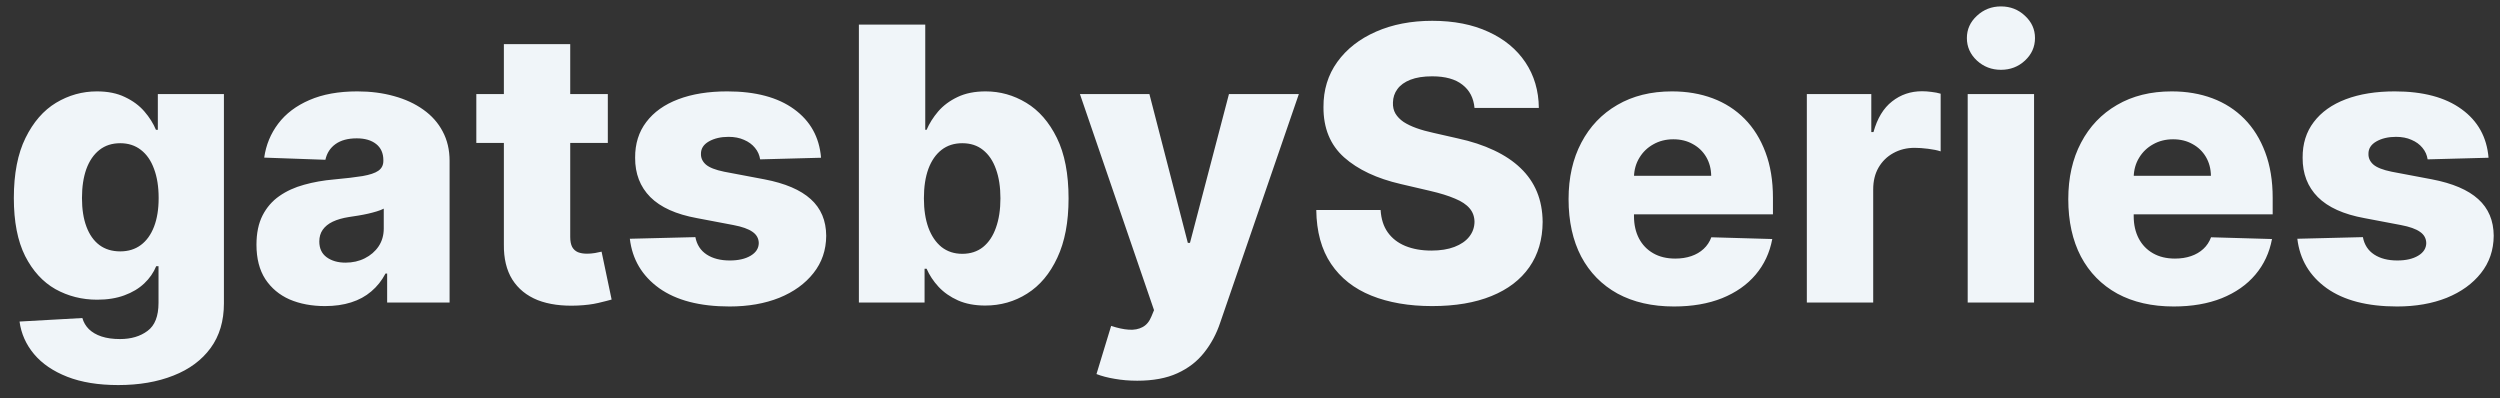 <svg width="157" height="25" viewBox="0 0 157 25" fill="none" xmlns="http://www.w3.org/2000/svg">
<rect x="0" y="0" width="157" height="25" fill="#333333" stroke="none"/>
<path d="M7.423 24.182C6.179 24.182 5.114 24.009 4.227 23.662C3.341 23.315 2.645 22.841 2.139 22.239C1.634 21.636 1.33 20.954 1.227 20.193L5.173 19.972C5.247 20.239 5.384 20.472 5.582 20.671C5.787 20.869 6.051 21.023 6.375 21.131C6.705 21.239 7.091 21.293 7.534 21.293C8.233 21.293 8.81 21.122 9.264 20.781C9.724 20.446 9.955 19.858 9.955 19.017V16.716H9.81C9.645 17.119 9.395 17.48 9.06 17.798C8.724 18.116 8.307 18.366 7.807 18.548C7.312 18.73 6.744 18.821 6.102 18.821C5.148 18.821 4.273 18.599 3.477 18.156C2.688 17.707 2.054 17.014 1.577 16.077C1.105 15.133 0.869 13.921 0.869 12.438C0.869 10.909 1.114 9.651 1.602 8.662C2.091 7.668 2.73 6.932 3.52 6.455C4.315 5.977 5.17 5.739 6.085 5.739C6.773 5.739 7.361 5.858 7.849 6.097C8.344 6.33 8.75 6.631 9.068 7C9.386 7.369 9.628 7.753 9.793 8.151H9.912V5.909H14.062V19.051C14.062 20.159 13.784 21.094 13.227 21.855C12.671 22.616 11.892 23.193 10.892 23.585C9.892 23.983 8.736 24.182 7.423 24.182ZM7.551 15.787C8.057 15.787 8.489 15.653 8.847 15.386C9.205 15.119 9.48 14.736 9.673 14.236C9.866 13.736 9.963 13.136 9.963 12.438C9.963 11.727 9.866 11.117 9.673 10.605C9.486 10.088 9.21 9.69 8.847 9.412C8.489 9.134 8.057 8.994 7.551 8.994C7.034 8.994 6.597 9.136 6.239 9.42C5.881 9.705 5.608 10.105 5.42 10.622C5.239 11.133 5.148 11.739 5.148 12.438C5.148 13.136 5.241 13.736 5.429 14.236C5.616 14.736 5.886 15.119 6.239 15.386C6.597 15.653 7.034 15.787 7.551 15.787ZM20.41 19.222C19.575 19.222 18.833 19.082 18.185 18.804C17.543 18.52 17.035 18.094 16.66 17.526C16.291 16.952 16.106 16.233 16.106 15.369C16.106 14.642 16.234 14.028 16.489 13.528C16.745 13.028 17.097 12.622 17.546 12.31C17.995 11.997 18.512 11.761 19.097 11.602C19.683 11.438 20.308 11.327 20.972 11.27C21.717 11.202 22.316 11.131 22.771 11.057C23.225 10.977 23.555 10.867 23.759 10.724C23.97 10.577 24.075 10.369 24.075 10.102V10.06C24.075 9.622 23.924 9.284 23.623 9.045C23.322 8.807 22.916 8.688 22.404 8.688C21.853 8.688 21.41 8.807 21.075 9.045C20.739 9.284 20.526 9.614 20.435 10.034L16.592 9.898C16.705 9.102 16.998 8.392 17.47 7.767C17.947 7.136 18.6 6.642 19.43 6.284C20.265 5.92 21.268 5.739 22.438 5.739C23.273 5.739 24.043 5.838 24.748 6.037C25.452 6.23 26.066 6.514 26.589 6.889C27.111 7.259 27.515 7.713 27.799 8.253C28.089 8.793 28.234 9.409 28.234 10.102V19H24.313V17.176H24.211C23.978 17.619 23.68 17.994 23.316 18.301C22.958 18.608 22.535 18.838 22.046 18.991C21.563 19.145 21.018 19.222 20.41 19.222ZM21.697 16.494C22.146 16.494 22.549 16.403 22.907 16.222C23.271 16.04 23.56 15.79 23.776 15.472C23.992 15.148 24.1 14.773 24.1 14.347V13.102C23.981 13.165 23.836 13.222 23.666 13.273C23.501 13.324 23.319 13.372 23.12 13.418C22.921 13.463 22.717 13.503 22.506 13.537C22.296 13.571 22.095 13.602 21.901 13.631C21.509 13.693 21.174 13.79 20.896 13.921C20.623 14.051 20.413 14.222 20.265 14.432C20.123 14.636 20.052 14.881 20.052 15.165C20.052 15.597 20.205 15.926 20.512 16.153C20.825 16.381 21.22 16.494 21.697 16.494ZM38.171 5.909V8.977H29.913V5.909H38.171ZM31.643 2.773H35.81V14.883C35.81 15.139 35.85 15.347 35.93 15.506C36.015 15.659 36.137 15.77 36.296 15.838C36.455 15.901 36.646 15.932 36.867 15.932C37.026 15.932 37.194 15.918 37.37 15.889C37.552 15.855 37.688 15.827 37.779 15.804L38.41 18.812C38.211 18.869 37.93 18.94 37.566 19.026C37.208 19.111 36.779 19.165 36.279 19.188C35.302 19.233 34.464 19.119 33.765 18.847C33.072 18.568 32.541 18.136 32.171 17.551C31.808 16.966 31.631 16.23 31.643 15.344V2.773ZM51.562 9.906L47.736 10.008C47.696 9.736 47.588 9.494 47.412 9.284C47.236 9.068 47.006 8.901 46.722 8.781C46.443 8.656 46.119 8.594 45.75 8.594C45.267 8.594 44.855 8.69 44.514 8.884C44.179 9.077 44.014 9.338 44.02 9.668C44.014 9.923 44.117 10.145 44.327 10.332C44.543 10.52 44.926 10.671 45.477 10.784L48 11.261C49.307 11.511 50.278 11.926 50.915 12.506C51.557 13.085 51.881 13.852 51.886 14.807C51.881 15.704 51.614 16.486 51.085 17.151C50.562 17.815 49.847 18.332 48.938 18.702C48.028 19.065 46.989 19.247 45.818 19.247C43.949 19.247 42.474 18.864 41.395 18.097C40.321 17.324 39.707 16.29 39.554 14.994L43.67 14.892C43.761 15.369 43.997 15.733 44.378 15.983C44.758 16.233 45.244 16.358 45.835 16.358C46.369 16.358 46.804 16.259 47.139 16.06C47.474 15.861 47.645 15.597 47.651 15.267C47.645 14.972 47.514 14.736 47.258 14.56C47.003 14.378 46.602 14.236 46.057 14.133L43.773 13.699C42.46 13.46 41.483 13.02 40.841 12.378C40.199 11.73 39.881 10.906 39.886 9.906C39.881 9.031 40.114 8.284 40.585 7.665C41.057 7.04 41.727 6.562 42.597 6.233C43.466 5.903 44.492 5.739 45.673 5.739C47.446 5.739 48.844 6.111 49.867 6.855C50.889 7.594 51.455 8.611 51.562 9.906ZM53.938 19V1.545H58.106V8.151H58.191C58.361 7.753 58.603 7.369 58.916 7C59.234 6.631 59.637 6.33 60.126 6.097C60.62 5.858 61.211 5.739 61.898 5.739C62.807 5.739 63.657 5.977 64.447 6.455C65.242 6.932 65.884 7.668 66.373 8.662C66.862 9.656 67.106 10.923 67.106 12.463C67.106 13.946 66.87 15.188 66.398 16.188C65.933 17.188 65.302 17.938 64.506 18.438C63.717 18.938 62.839 19.188 61.873 19.188C61.214 19.188 60.643 19.079 60.16 18.864C59.677 18.648 59.271 18.364 58.941 18.011C58.617 17.659 58.367 17.281 58.191 16.878H58.063V19H53.938ZM58.021 12.454C58.021 13.159 58.114 13.773 58.302 14.296C58.495 14.818 58.771 15.224 59.129 15.514C59.492 15.798 59.927 15.94 60.432 15.94C60.944 15.94 61.379 15.798 61.736 15.514C62.094 15.224 62.364 14.818 62.546 14.296C62.734 13.773 62.827 13.159 62.827 12.454C62.827 11.75 62.734 11.139 62.546 10.622C62.364 10.105 62.094 9.705 61.736 9.42C61.384 9.136 60.95 8.994 60.432 8.994C59.921 8.994 59.486 9.134 59.129 9.412C58.771 9.69 58.495 10.088 58.302 10.605C58.114 11.122 58.021 11.739 58.021 12.454ZM71.416 23.909C70.916 23.909 70.445 23.869 70.001 23.79C69.558 23.716 69.178 23.616 68.859 23.491L69.78 20.466C70.189 20.602 70.558 20.682 70.888 20.704C71.223 20.727 71.51 20.673 71.749 20.543C71.993 20.418 72.18 20.193 72.311 19.869L72.473 19.477L67.82 5.909H72.183L74.595 15.25H74.731L77.178 5.909H81.567L76.632 20.253C76.394 20.969 76.055 21.599 75.618 22.145C75.186 22.696 74.626 23.128 73.939 23.44C73.257 23.753 72.416 23.909 71.416 23.909ZM92.599 6.778C92.543 6.153 92.29 5.668 91.841 5.321C91.398 4.969 90.764 4.793 89.94 4.793C89.395 4.793 88.94 4.864 88.577 5.006C88.213 5.148 87.94 5.344 87.758 5.594C87.577 5.838 87.483 6.119 87.477 6.438C87.466 6.699 87.517 6.929 87.631 7.128C87.75 7.327 87.921 7.503 88.142 7.656C88.369 7.804 88.642 7.935 88.96 8.048C89.278 8.162 89.636 8.261 90.034 8.347L91.534 8.688C92.398 8.875 93.159 9.125 93.818 9.438C94.483 9.75 95.04 10.122 95.489 10.554C95.943 10.986 96.287 11.483 96.52 12.046C96.753 12.608 96.872 13.239 96.878 13.938C96.872 15.04 96.594 15.986 96.043 16.776C95.492 17.565 94.699 18.171 93.665 18.591C92.636 19.011 91.395 19.222 89.94 19.222C88.48 19.222 87.207 19.003 86.122 18.565C85.037 18.128 84.193 17.463 83.591 16.571C82.989 15.679 82.679 14.551 82.662 13.188H86.702C86.736 13.75 86.886 14.219 87.153 14.594C87.421 14.969 87.787 15.253 88.253 15.446C88.724 15.639 89.27 15.736 89.889 15.736C90.457 15.736 90.94 15.659 91.338 15.506C91.742 15.352 92.051 15.139 92.267 14.867C92.483 14.594 92.594 14.281 92.599 13.929C92.594 13.599 92.492 13.318 92.293 13.085C92.094 12.847 91.787 12.642 91.372 12.472C90.963 12.296 90.44 12.133 89.804 11.986L87.98 11.56C86.469 11.213 85.278 10.653 84.409 9.881C83.54 9.102 83.108 8.051 83.114 6.727C83.108 5.648 83.398 4.702 83.983 3.889C84.568 3.077 85.378 2.443 86.412 1.989C87.446 1.534 88.625 1.307 89.949 1.307C91.301 1.307 92.474 1.537 93.469 1.997C94.469 2.452 95.244 3.091 95.796 3.915C96.347 4.739 96.628 5.693 96.639 6.778H92.599ZM105.128 19.247C103.759 19.247 102.577 18.977 101.582 18.438C100.594 17.892 99.832 17.116 99.298 16.111C98.77 15.099 98.506 13.898 98.506 12.506C98.506 11.153 98.773 9.972 99.307 8.96C99.841 7.943 100.594 7.153 101.565 6.591C102.537 6.023 103.682 5.739 105 5.739C105.932 5.739 106.784 5.884 107.557 6.173C108.33 6.463 108.997 6.892 109.56 7.46C110.122 8.028 110.56 8.73 110.872 9.565C111.185 10.395 111.341 11.347 111.341 12.421V13.46H99.963V11.04H107.463C107.457 10.597 107.352 10.202 107.148 9.855C106.943 9.509 106.662 9.239 106.304 9.045C105.952 8.847 105.545 8.747 105.085 8.747C104.619 8.747 104.202 8.852 103.832 9.062C103.463 9.267 103.17 9.548 102.955 9.906C102.739 10.258 102.625 10.659 102.614 11.108V13.571C102.614 14.105 102.719 14.574 102.929 14.977C103.139 15.375 103.438 15.685 103.824 15.906C104.21 16.128 104.67 16.239 105.205 16.239C105.574 16.239 105.909 16.188 106.21 16.085C106.511 15.983 106.77 15.832 106.986 15.633C107.202 15.435 107.364 15.19 107.472 14.901L111.298 15.011C111.139 15.869 110.79 16.616 110.25 17.253C109.716 17.884 109.014 18.375 108.145 18.727C107.276 19.074 106.27 19.247 105.128 19.247ZM113.469 19V5.909H117.518V8.295H117.654C117.893 7.432 118.282 6.79 118.822 6.369C119.362 5.943 119.989 5.73 120.705 5.73C120.898 5.73 121.097 5.744 121.302 5.773C121.506 5.795 121.697 5.832 121.873 5.884V9.506C121.674 9.438 121.413 9.384 121.089 9.344C120.771 9.304 120.487 9.284 120.237 9.284C119.742 9.284 119.296 9.395 118.898 9.616C118.506 9.832 118.197 10.136 117.969 10.528C117.748 10.915 117.637 11.369 117.637 11.892V19H113.469ZM123.571 19V5.909H127.739V19H123.571ZM125.659 4.384C125.074 4.384 124.571 4.19 124.151 3.804C123.73 3.412 123.52 2.94 123.52 2.389C123.52 1.844 123.73 1.378 124.151 0.991C124.571 0.599 125.074 0.403 125.659 0.403C126.25 0.403 126.753 0.599 127.168 0.991C127.588 1.378 127.798 1.844 127.798 2.389C127.798 2.94 127.588 3.412 127.168 3.804C126.753 4.19 126.25 4.384 125.659 4.384ZM136.511 19.247C135.141 19.247 133.96 18.977 132.965 18.438C131.977 17.892 131.215 17.116 130.681 16.111C130.153 15.099 129.888 13.898 129.888 12.506C129.888 11.153 130.156 9.972 130.69 8.96C131.224 7.943 131.977 7.153 132.948 6.591C133.92 6.023 135.065 5.739 136.383 5.739C137.315 5.739 138.167 5.884 138.94 6.173C139.712 6.463 140.38 6.892 140.942 7.46C141.505 8.028 141.942 8.73 142.255 9.565C142.567 10.395 142.724 11.347 142.724 12.421V13.46H131.346V11.04H138.846C138.84 10.597 138.735 10.202 138.531 9.855C138.326 9.509 138.045 9.239 137.687 9.045C137.335 8.847 136.928 8.747 136.468 8.747C136.002 8.747 135.585 8.852 135.215 9.062C134.846 9.267 134.553 9.548 134.337 9.906C134.121 10.258 134.008 10.659 133.996 11.108V13.571C133.996 14.105 134.102 14.574 134.312 14.977C134.522 15.375 134.82 15.685 135.207 15.906C135.593 16.128 136.053 16.239 136.587 16.239C136.957 16.239 137.292 16.188 137.593 16.085C137.894 15.983 138.153 15.832 138.369 15.633C138.585 15.435 138.746 15.19 138.854 14.901L142.681 15.011C142.522 15.869 142.173 16.616 141.633 17.253C141.099 17.884 140.397 18.375 139.528 18.727C138.658 19.074 137.653 19.247 136.511 19.247ZM156.281 9.906L152.455 10.008C152.415 9.736 152.307 9.494 152.131 9.284C151.955 9.068 151.724 8.901 151.44 8.781C151.162 8.656 150.838 8.594 150.469 8.594C149.986 8.594 149.574 8.69 149.233 8.884C148.898 9.077 148.733 9.338 148.739 9.668C148.733 9.923 148.835 10.145 149.045 10.332C149.261 10.52 149.645 10.671 150.196 10.784L152.719 11.261C154.026 11.511 154.997 11.926 155.634 12.506C156.276 13.085 156.599 13.852 156.605 14.807C156.599 15.704 156.332 16.486 155.804 17.151C155.281 17.815 154.565 18.332 153.656 18.702C152.747 19.065 151.707 19.247 150.537 19.247C148.668 19.247 147.193 18.864 146.114 18.097C145.04 17.324 144.426 16.29 144.273 14.994L148.389 14.892C148.48 15.369 148.716 15.733 149.097 15.983C149.477 16.233 149.963 16.358 150.554 16.358C151.088 16.358 151.523 16.259 151.858 16.06C152.193 15.861 152.364 15.597 152.369 15.267C152.364 14.972 152.233 14.736 151.977 14.56C151.722 14.378 151.321 14.236 150.776 14.133L148.491 13.699C147.179 13.46 146.202 13.02 145.56 12.378C144.918 11.73 144.599 10.906 144.605 9.906C144.599 9.031 144.832 8.284 145.304 7.665C145.776 7.04 146.446 6.562 147.315 6.233C148.185 5.903 149.21 5.739 150.392 5.739C152.165 5.739 153.563 6.111 154.585 6.855C155.608 7.594 156.173 8.611 156.281 9.906Z" fill="#F0F5F9"/>
</svg>

